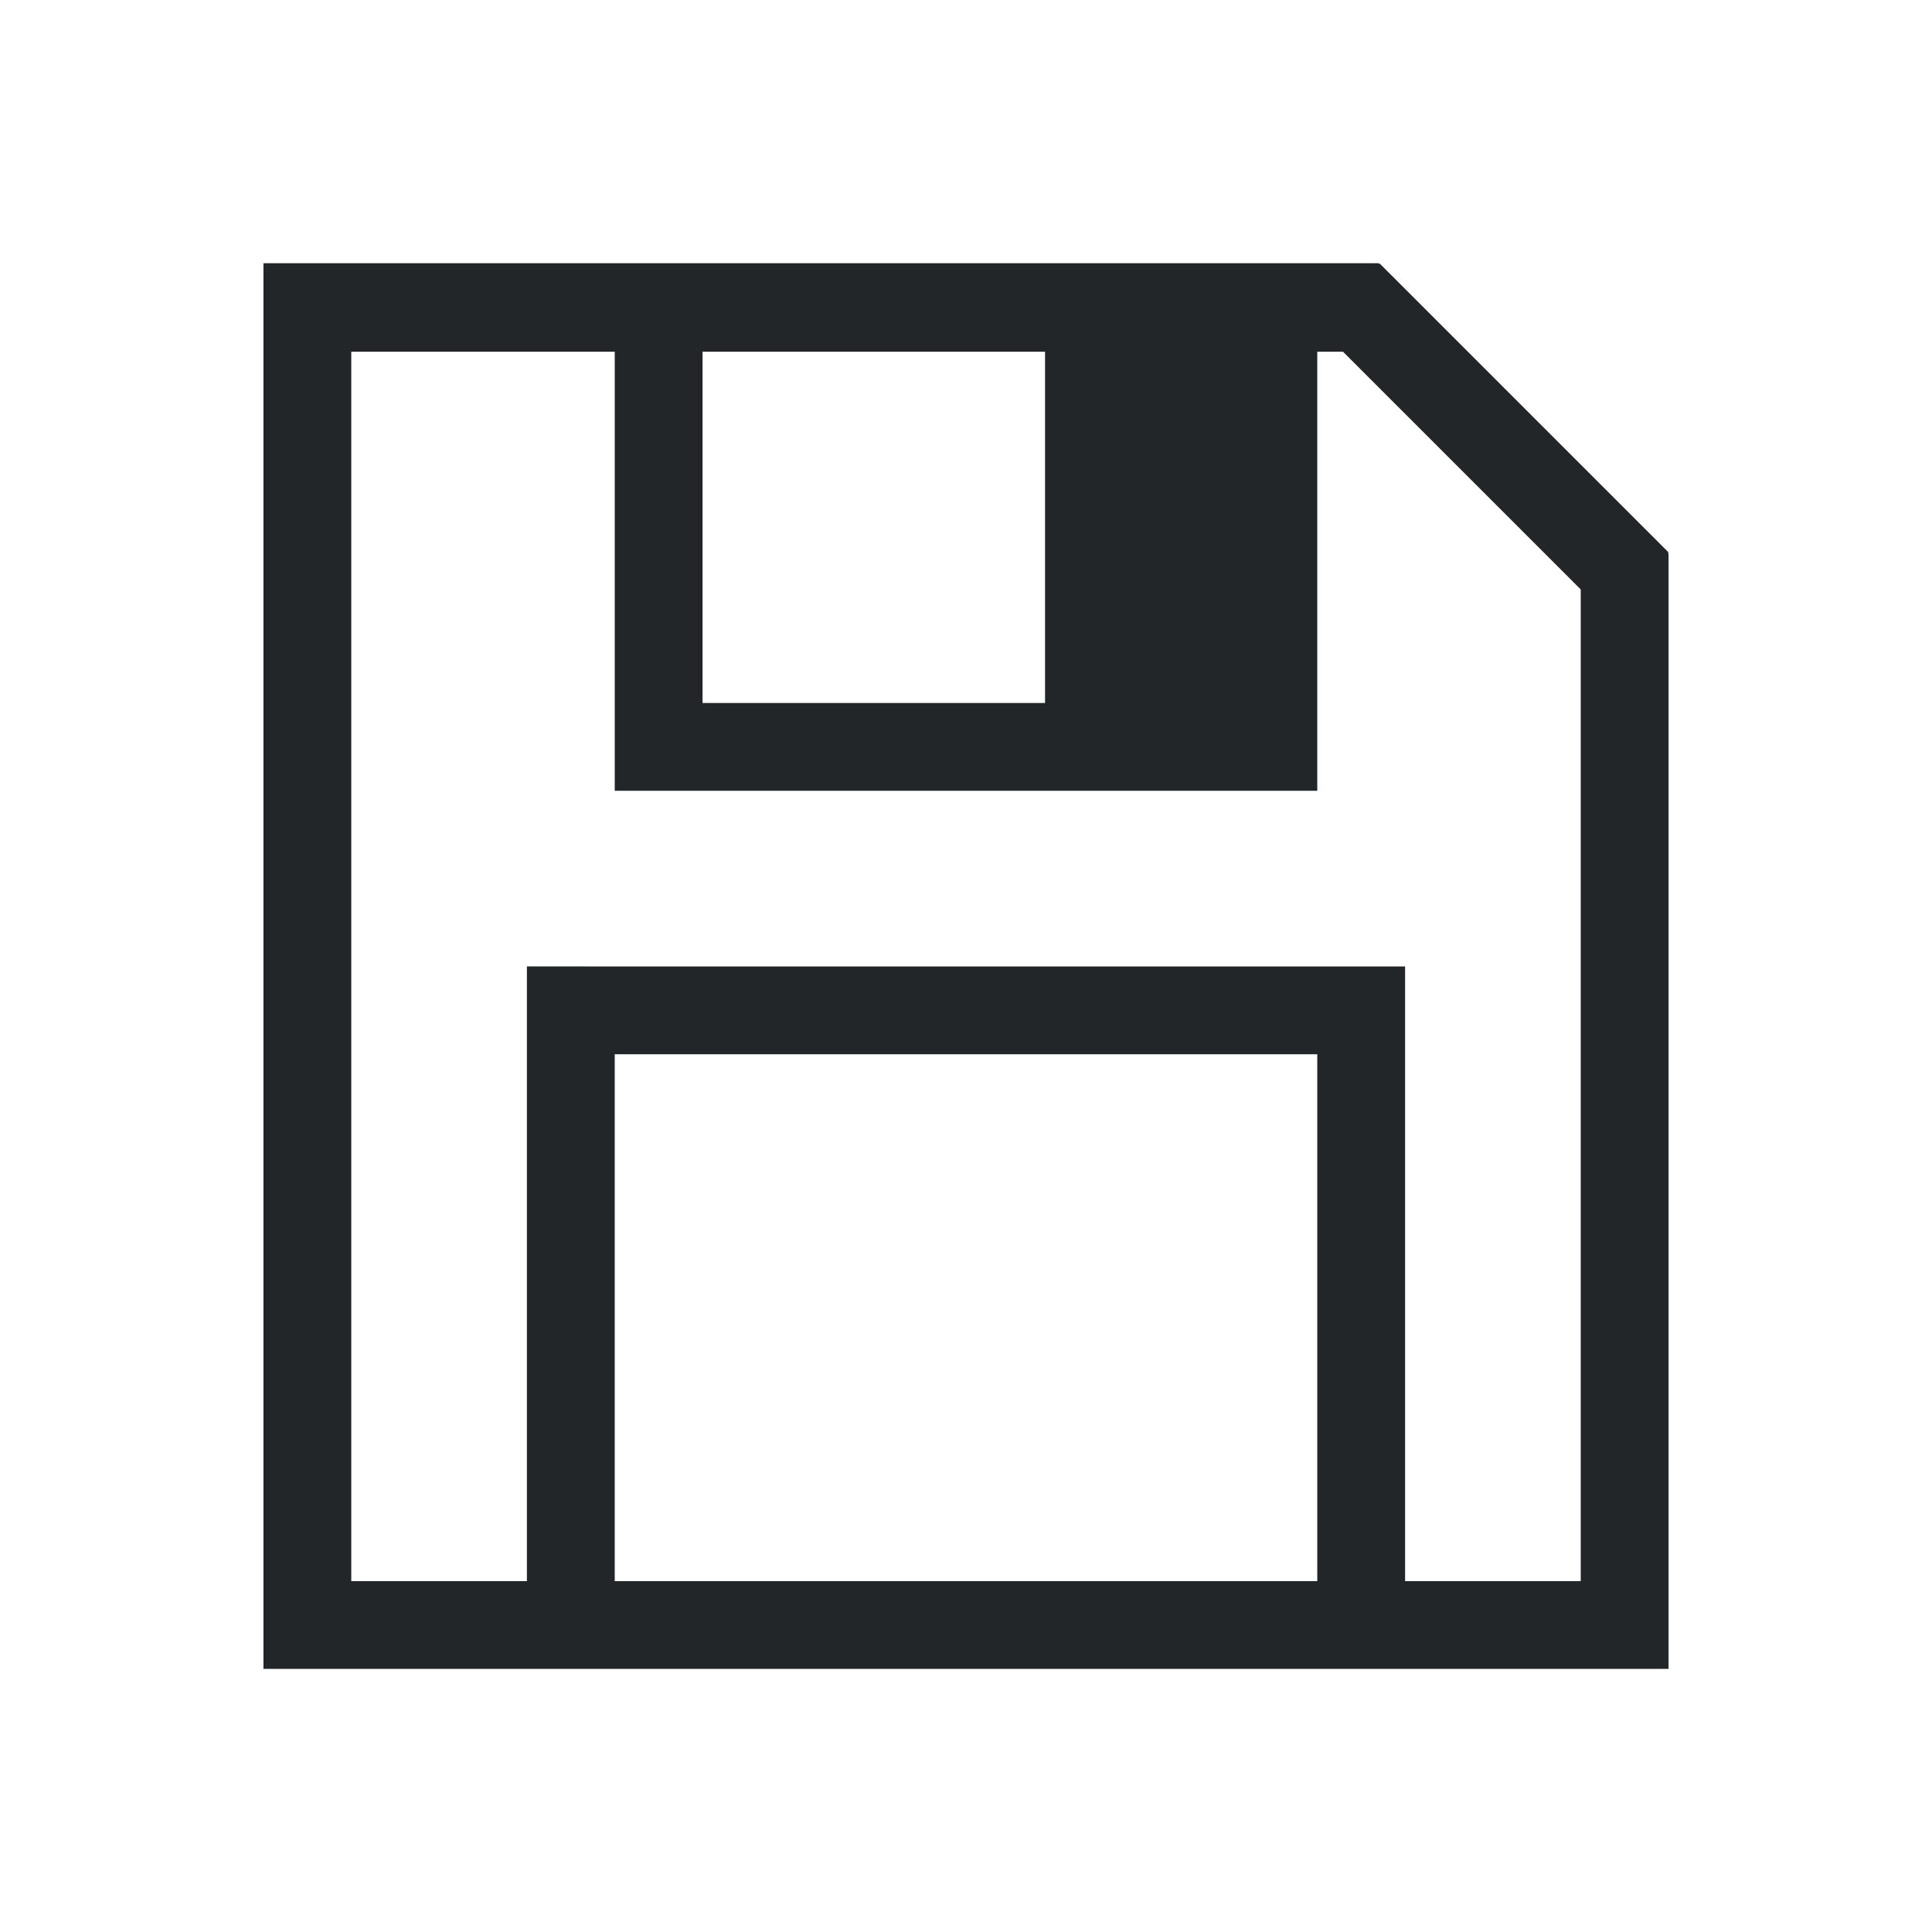 <?xml version="1.0" encoding="UTF-8" standalone="no"?>
<svg
   id="svg2"
   version="1.1"
   viewBox="0 0 22 22"
   width="22"
   height="22"
   xmlns="http://www.w3.org/2000/svg"
   xmlns:svg="http://www.w3.org/2000/svg"
   xmlns:rdf="http://www.w3.org/1999/02/22-rdf-syntax-ns#"
   xmlns:cc="http://creativecommons.org/ns#"
   xmlns:dc="http://purl.org/dc/elements/1.1/">
  <defs
     id="defs94" />
  <style
     id="current-color-scheme"
     type="text/css">
        .ColorScheme-Text {
            color:#232629;
        }
    </style>
  <g
     id="22-22-system-save-session"
     transform="translate(0,-10)">
    <path
       id="path37"
       class="ColorScheme-Text"
       d="m 3,13.004 v 16 H 19 v -12.699 h -0.007 l 0.007,-0.015 -3.293,-3.293 -0.008,0.015 v -0.015 H 3 Z M 4,14.005 h 3 v 5 h 8 v -5 h 0.293 L 18,16.712 v 11.293 h -2 v -7 H 6 v 7 H 4 Z m 4,0 h 3.9 v 4 H 8 Z M 7,22.005 h 8 v 6 H 7 Z"
       fill="currentColor" />
    <path
       id="path39"
       d="M 0,10 V 32 H 22 V 10 Z"
       fill="none" />
  </g>
</svg>
